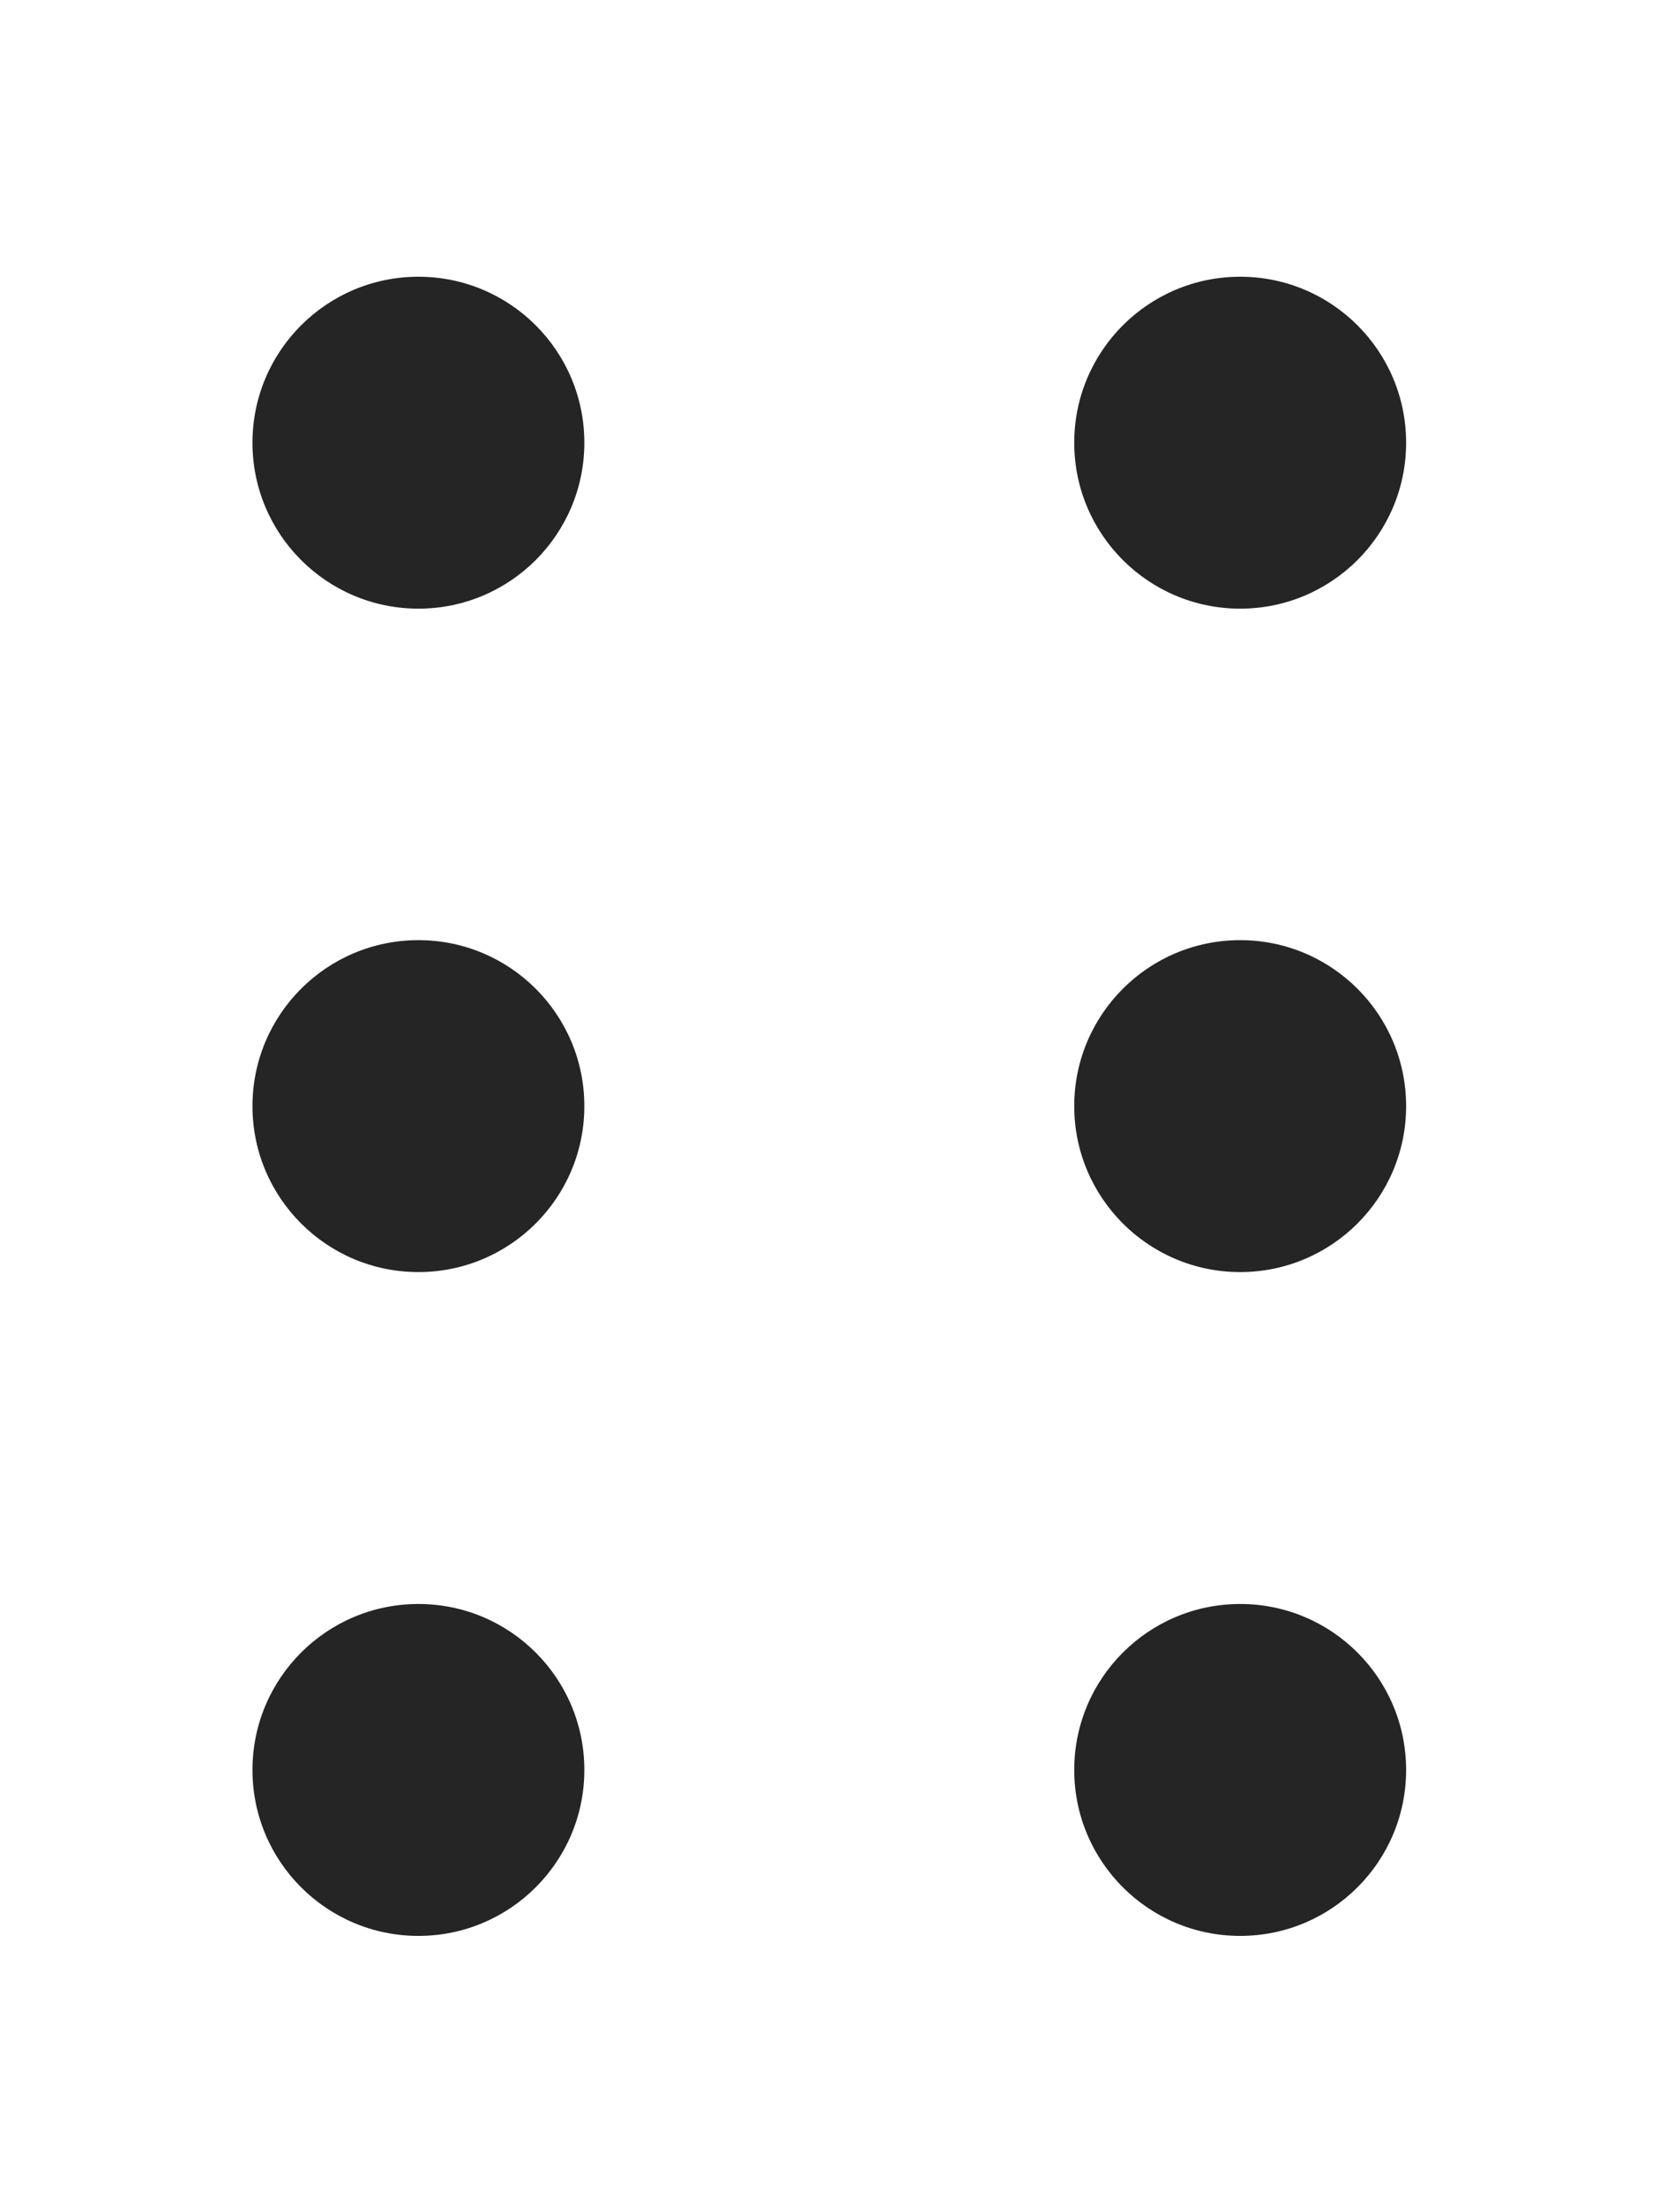 <?xml version="1.0" encoding="UTF-8" standalone="no"?>
<!-- Created with Inkscape (http://www.inkscape.org/) -->

<svg
   xmlns:dc="http://purl.org/dc/elements/1.1/"
   xmlns:cc="http://creativecommons.org/ns#"
   xmlns:rdf="http://www.w3.org/1999/02/22-rdf-syntax-ns#"
   xmlns:svg="http://www.w3.org/2000/svg"
   xmlns="http://www.w3.org/2000/svg"
   xmlns:sodipodi="http://sodipodi.sourceforge.net/DTD/sodipodi-0.dtd"
   xmlns:inkscape="http://www.inkscape.org/namespaces/inkscape"
   width="15"
   height="20"
   viewBox="0 0 3.969 5.292"
   version="1.1"
   id="svg13011"
   inkscape:version="0.92.2 5c3e80d, 2017-08-06"
   sodipodi:docname="drag_indicator.svg">
  <defs
     id="defs13005" />
  <sodipodi:namedview
     id="base"
     pagecolor="#ffffff"
     bordercolor="#666666"
     borderopacity="1.0"
     inkscape:pageopacity="0.0"
     inkscape:pageshadow="2"
     inkscape:zoom="11.313708"
     inkscape:cx="14.359407"
     inkscape:cy="5.9723993"
     inkscape:document-units="px"
     inkscape:current-layer="layer1"
     showgrid="true"
     units="px"
     inkscape:window-width="1440"
     inkscape:window-height="856"
     inkscape:window-x="0"
     inkscape:window-y="0"
     inkscape:window-maximized="1"
     inkscape:snap-global="true"
     inkscape:snap-object-midpoints="true"
     inkscape:snap-others="true">
    <inkscape:grid
       type="xygrid"
       id="grid17507"
       dotted="true" />
  </sodipodi:namedview>
  <g
     inkscape:label="Layer 1"
     inkscape:groupmode="layer"
     id="layer1"
     transform="translate(0,-291.708)">
    <circle
       style="opacity:1;fill:#000000;fill-opacity:0.853;stroke:none;stroke-width:0.397;stroke-linecap:round;stroke-linejoin:round;stroke-miterlimit:4;stroke-dasharray:none;stroke-opacity:1"
       id="path17511"
       cx="1.001"
       cy="295.942"
       r="0.397" />
    <circle
       r="0.397"
       cy="294.354"
       cx="1.001"
       id="circle17513"
       style="opacity:1;fill:#000000;fill-opacity:0.853;stroke:none;stroke-width:0.397;stroke-linecap:round;stroke-linejoin:round;stroke-miterlimit:4;stroke-dasharray:none;stroke-opacity:1" />
    <circle
       style="opacity:1;fill:#000000;fill-opacity:0.853;stroke:none;stroke-width:0.397;stroke-linecap:round;stroke-linejoin:round;stroke-miterlimit:4;stroke-dasharray:none;stroke-opacity:1"
       id="circle17515"
       cx="1.001"
       cy="292.767"
       r="0.397" />
    <circle
       r="0.397"
       cy="295.942"
       cx="2.967"
       id="circle17517"
       style="opacity:1;fill:#000000;fill-opacity:0.853;stroke:none;stroke-width:0.397;stroke-linecap:round;stroke-linejoin:round;stroke-miterlimit:4;stroke-dasharray:none;stroke-opacity:1" />
    <circle
       style="opacity:1;fill:#000000;fill-opacity:0.853;stroke:none;stroke-width:0.397;stroke-linecap:round;stroke-linejoin:round;stroke-miterlimit:4;stroke-dasharray:none;stroke-opacity:1"
       id="circle17519"
       cx="2.967"
       cy="294.354"
       r="0.397" />
    <circle
       r="0.397"
       cy="292.767"
       cx="2.967"
       id="circle17521"
       style="opacity:1;fill:#000000;fill-opacity:0.853;stroke:none;stroke-width:0.397;stroke-linecap:round;stroke-linejoin:round;stroke-miterlimit:4;stroke-dasharray:none;stroke-opacity:1" />
  </g>
</svg>
